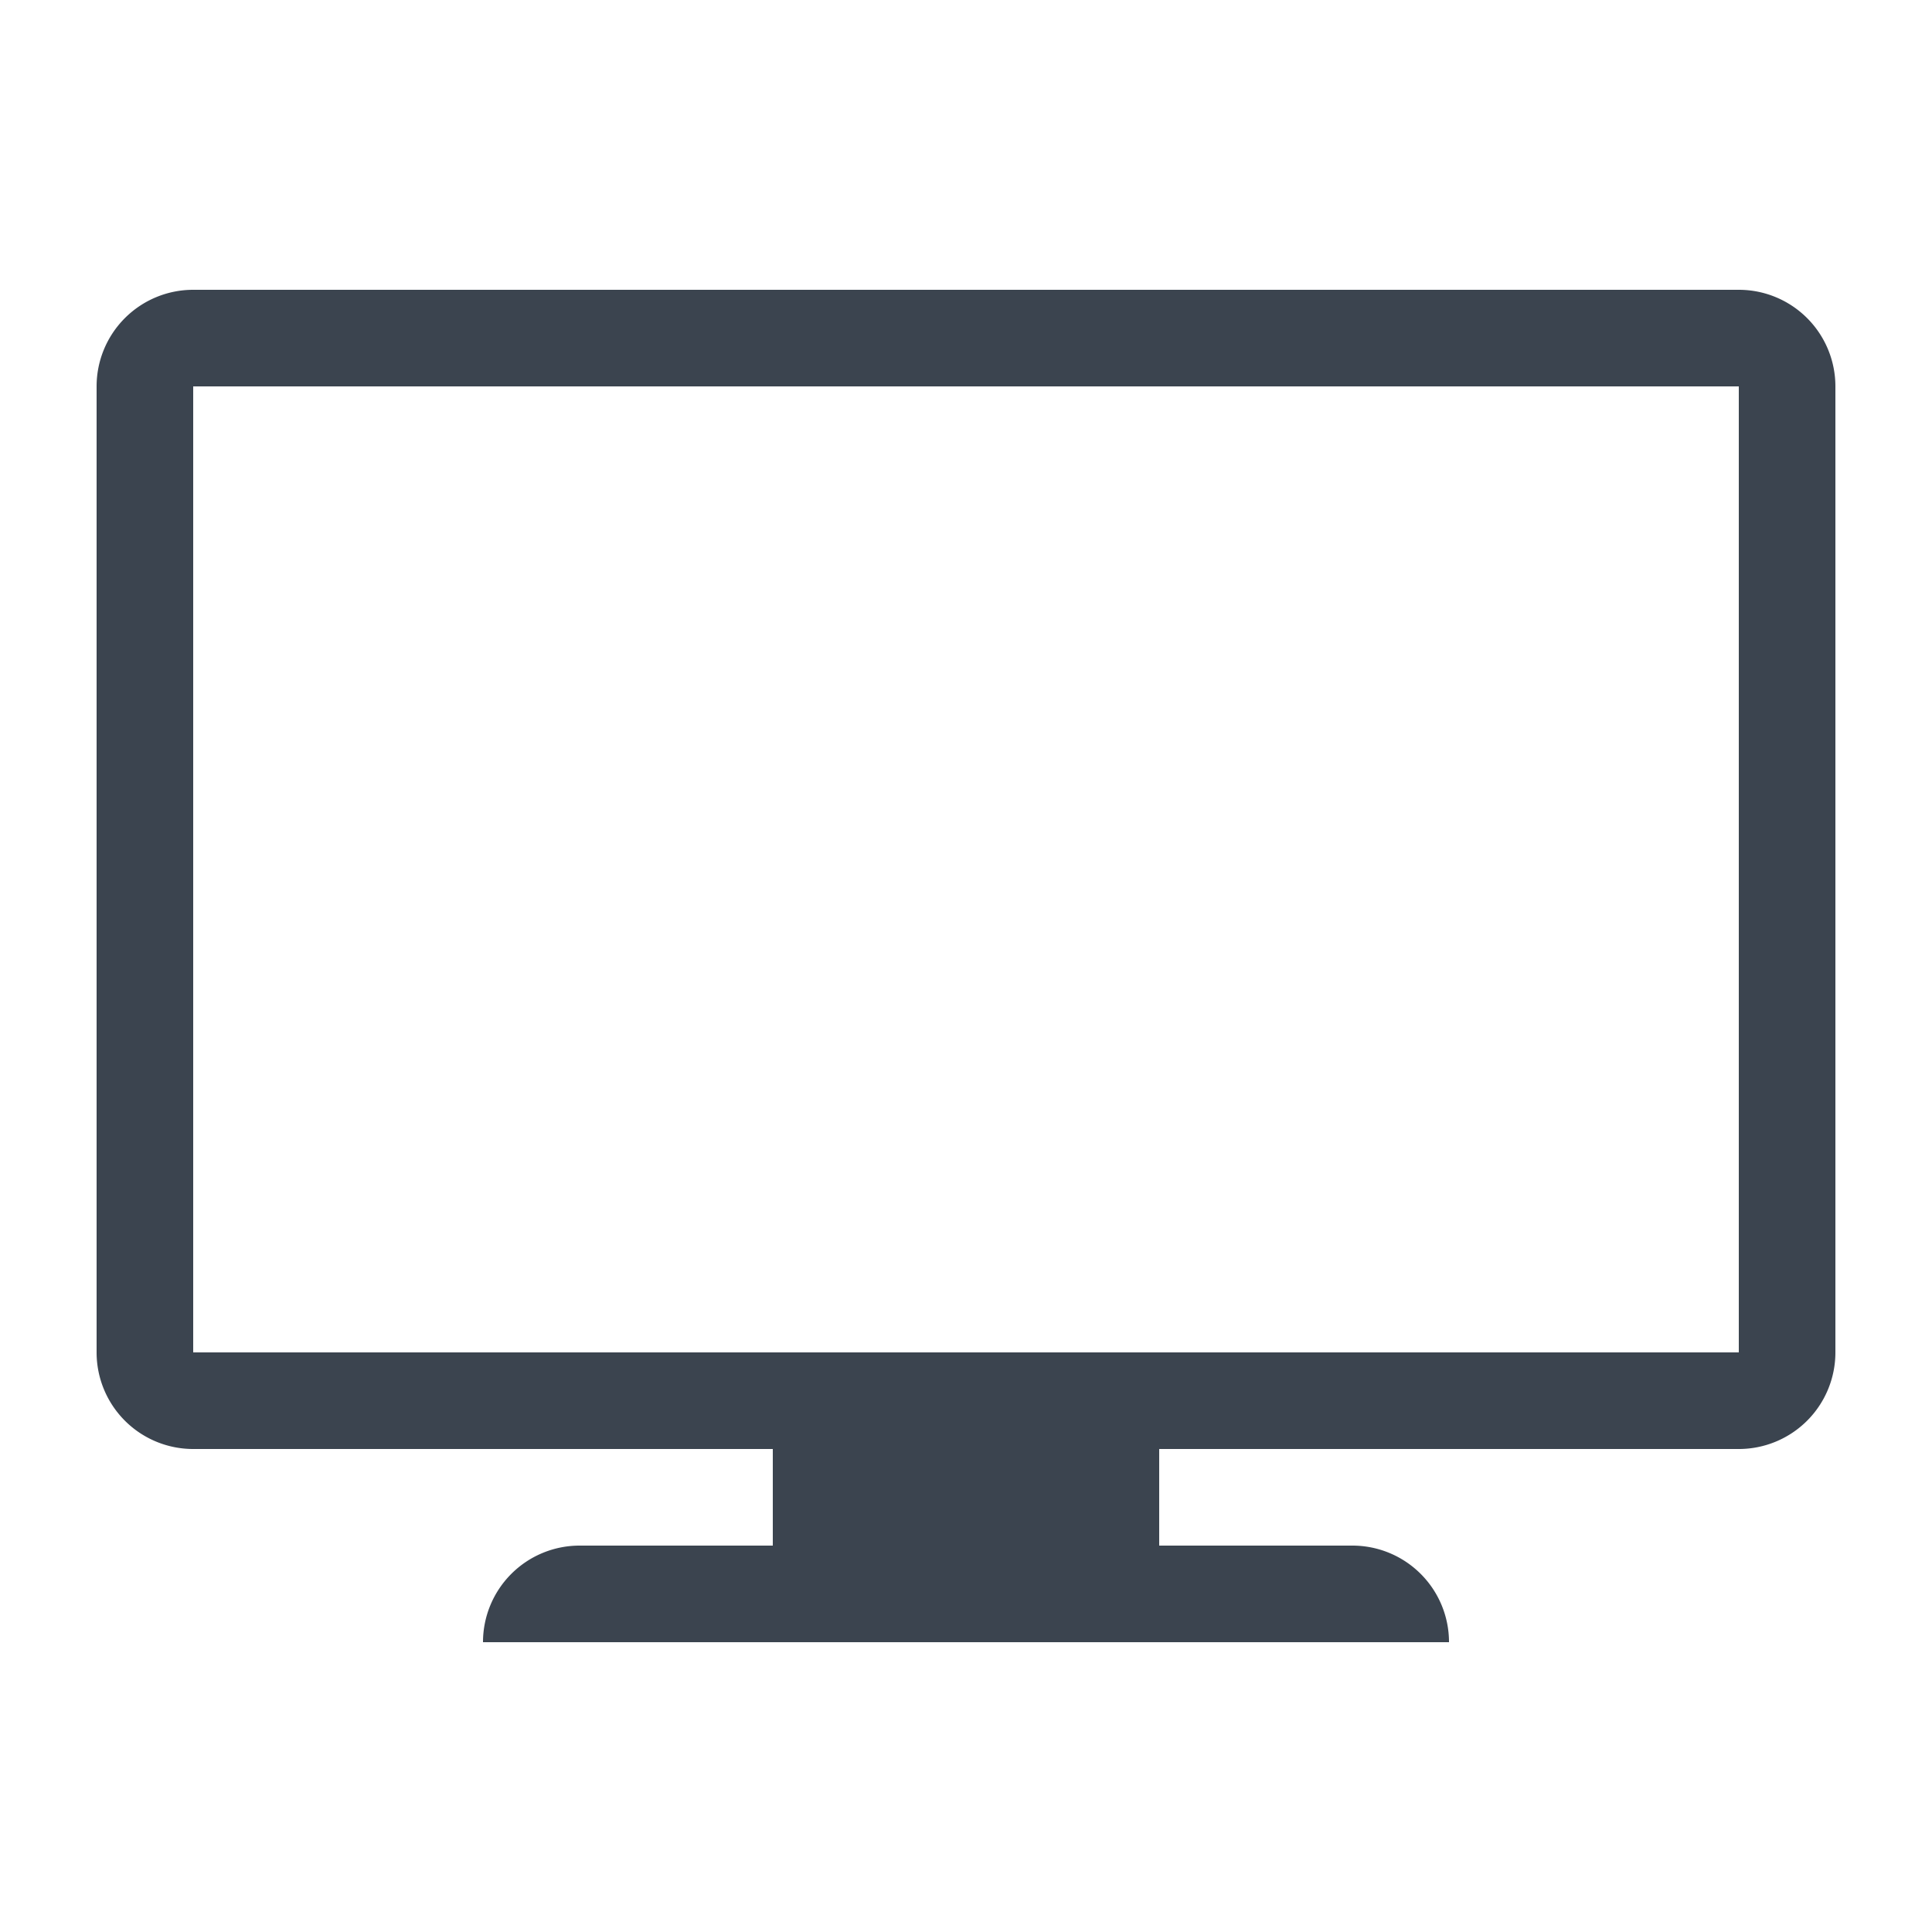 <svg id="Icons" xmlns="http://www.w3.org/2000/svg" width="20" height="20" viewBox="0 0 20 20">
  <defs>
    <style>
      .cls-1 {
        fill: #26303c;
        fill-rule: evenodd;
        opacity: 0.9;
      }
    </style>
  </defs>
  <path id="_" data-name="#" class="cls-1" d="M18,15H12v1h2a1,1,0,0,1,1,1H5a1,1,0,0,1,1-1H8V15H2a1,1,0,0,1-1-1V4A1,1,0,0,1,2,3H18a1,1,0,0,1,1,1V14A1,1,0,0,1,18,15ZM18,4H2V14H18V4Z"/>
</svg>

